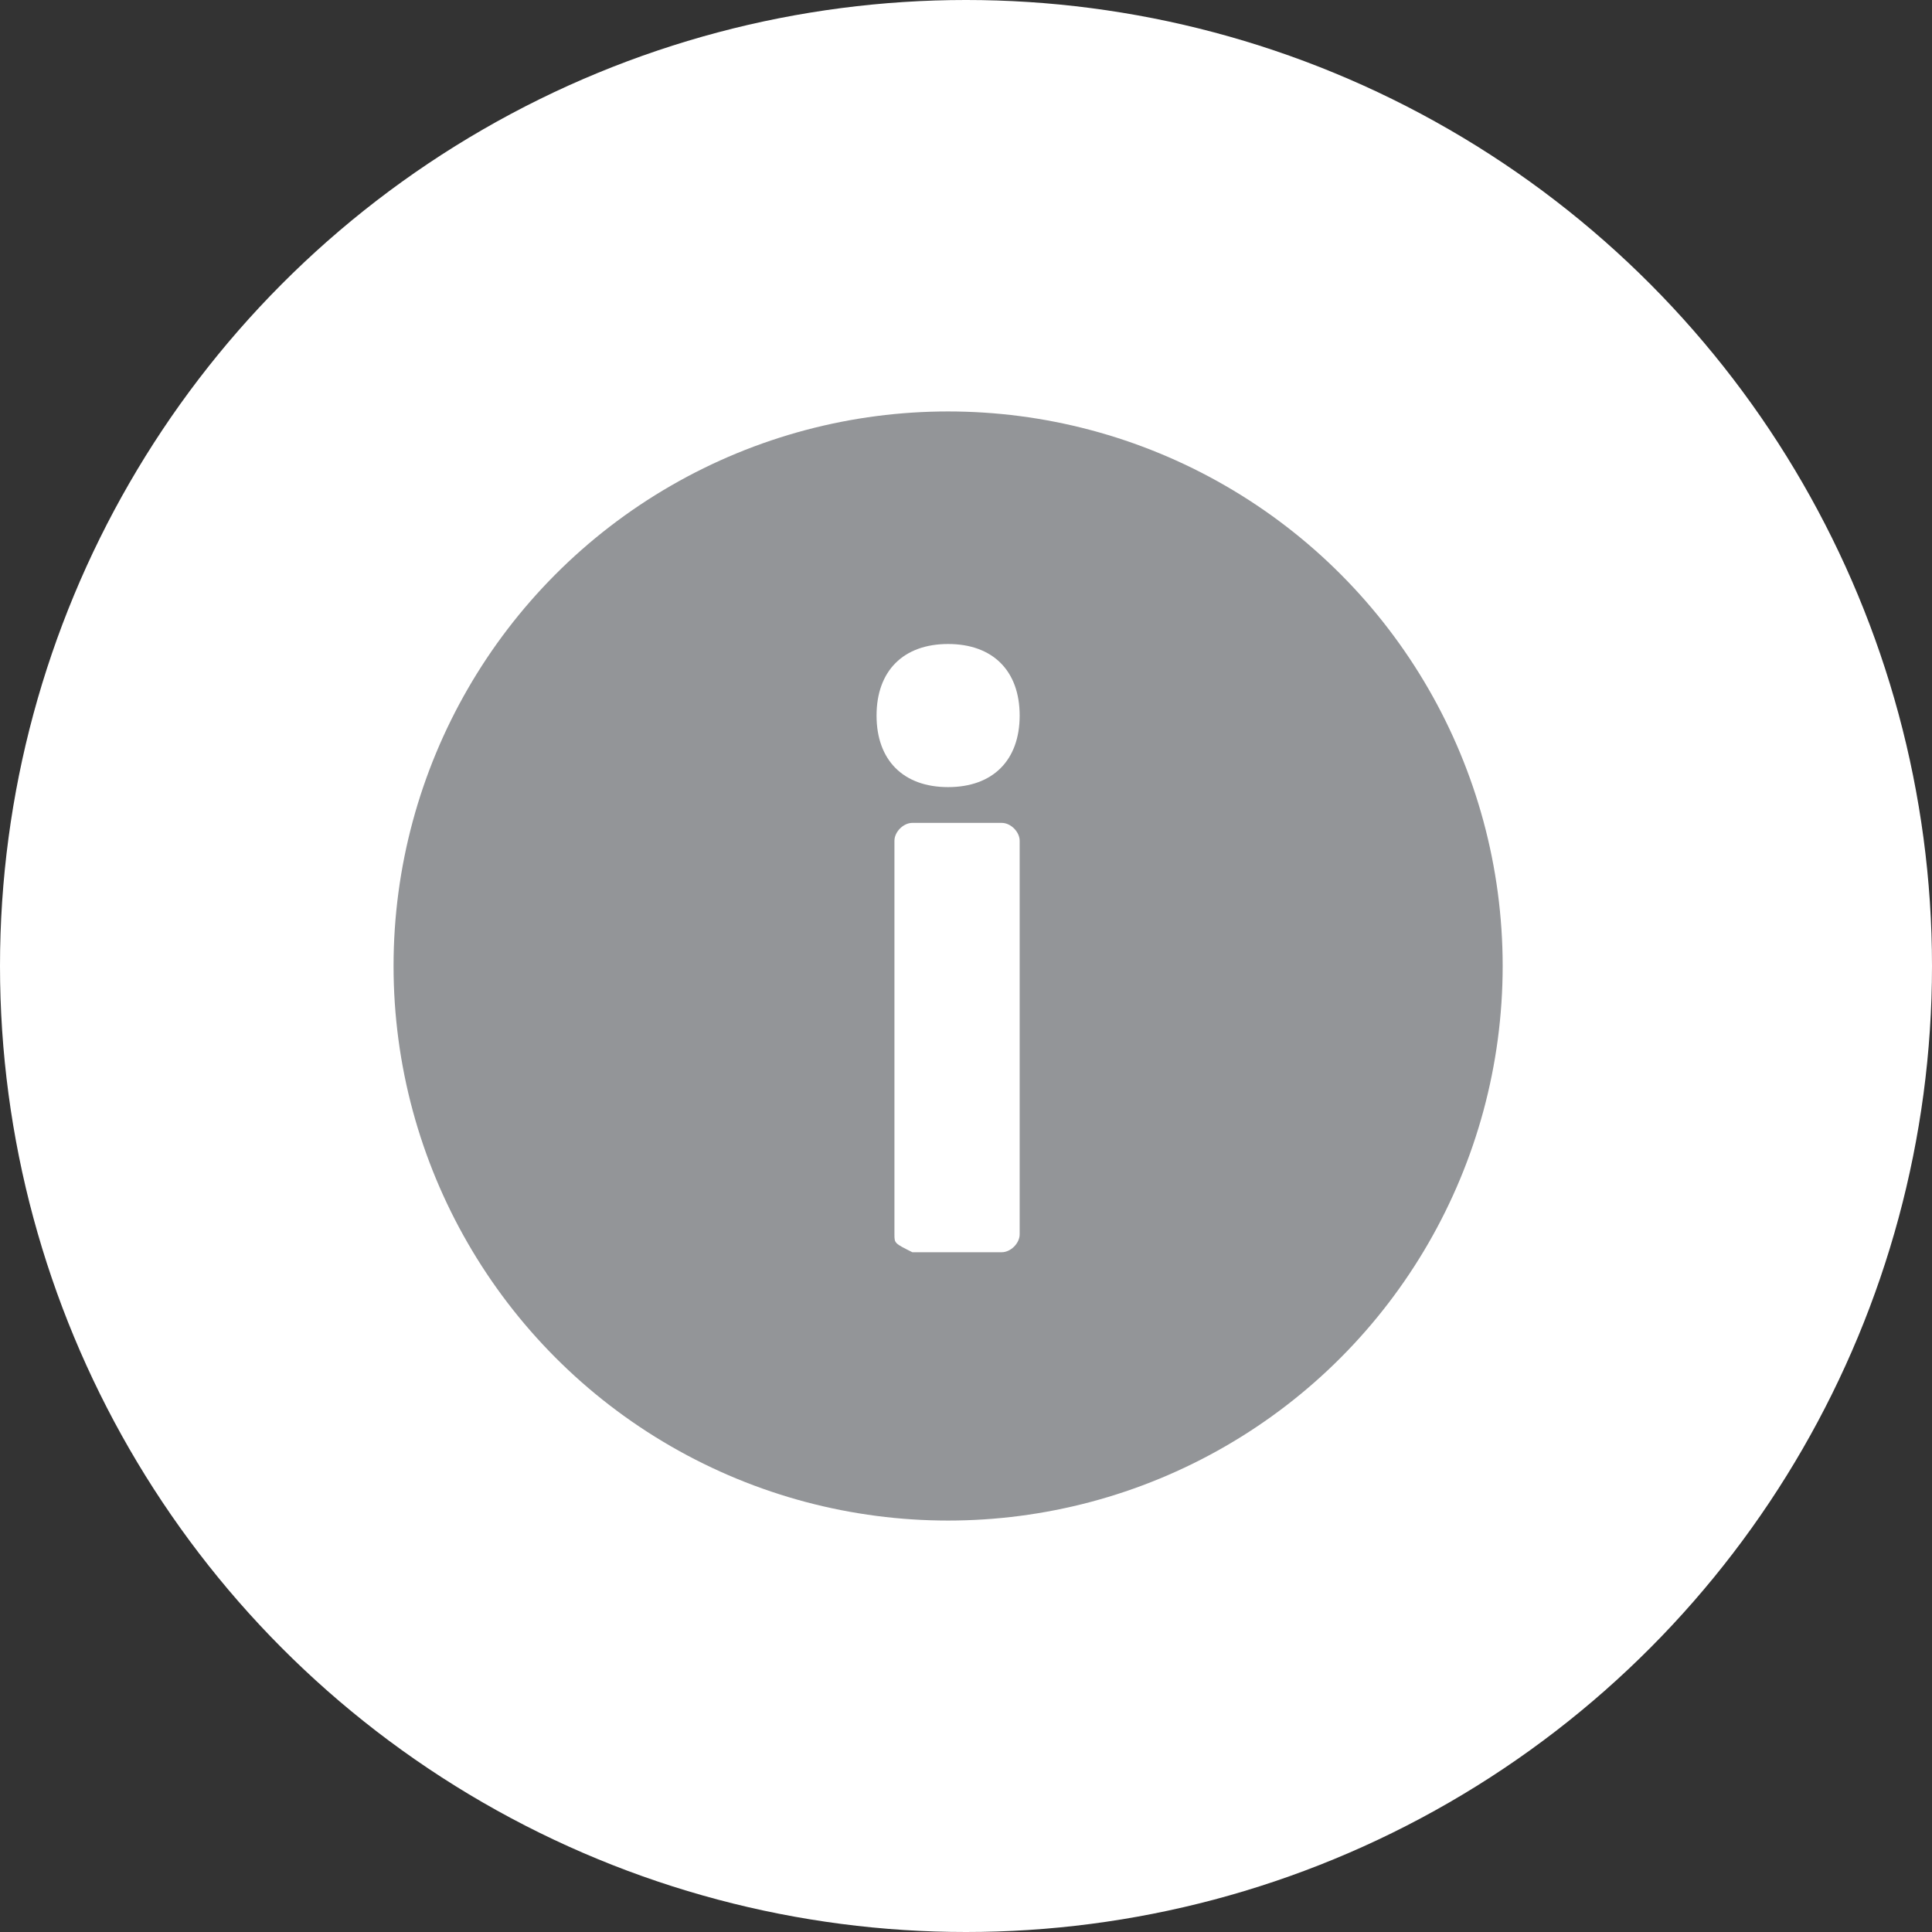 <?xml version="1.0" encoding="utf-8"?>
<!-- Generator: Adobe Illustrator 24.1.2, SVG Export Plug-In . SVG Version: 6.00 Build 0)  -->
<svg version="1.1" id="Layer_1" xmlns="http://www.w3.org/2000/svg" xmlns:xlink="http://www.w3.org/1999/xlink" x="0px" y="0px"
	 viewBox="0 0 21.6 21.6" style="enable-background:new 0 0 21.6 21.6;" xml:space="preserve">
<rect x="0" y="0" width="21.6" height="21.6" fill="#333333" stroke="none"/>
<style type="text/css">
	.st0{fill:#FFFFFF;}
	.st1{fill:#939598;}
</style>
<g>
	<circle class="st0" cx="10.8" cy="10.8" r="10.8"/>
</g>
<g>
	<circle class="st1" cx="10.6" cy="10.8" r="6.2"/>
	<g>
		<path class="st0" d="M9.8,8c0-0.5,0.3-0.8,0.8-0.8c0.5,0,0.8,0.3,0.8,0.8c0,0.5-0.3,0.8-0.8,0.8C10.1,8.8,9.8,8.5,9.8,8z M10,13.8
			V9.4c0-0.1,0.1-0.2,0.2-0.2h1c0.1,0,0.2,0.1,0.2,0.2v4.4c0,0.1-0.1,0.2-0.2,0.2h-1C10,13.9,10,13.9,10,13.8z"/>
	</g>
</g>
</svg>
